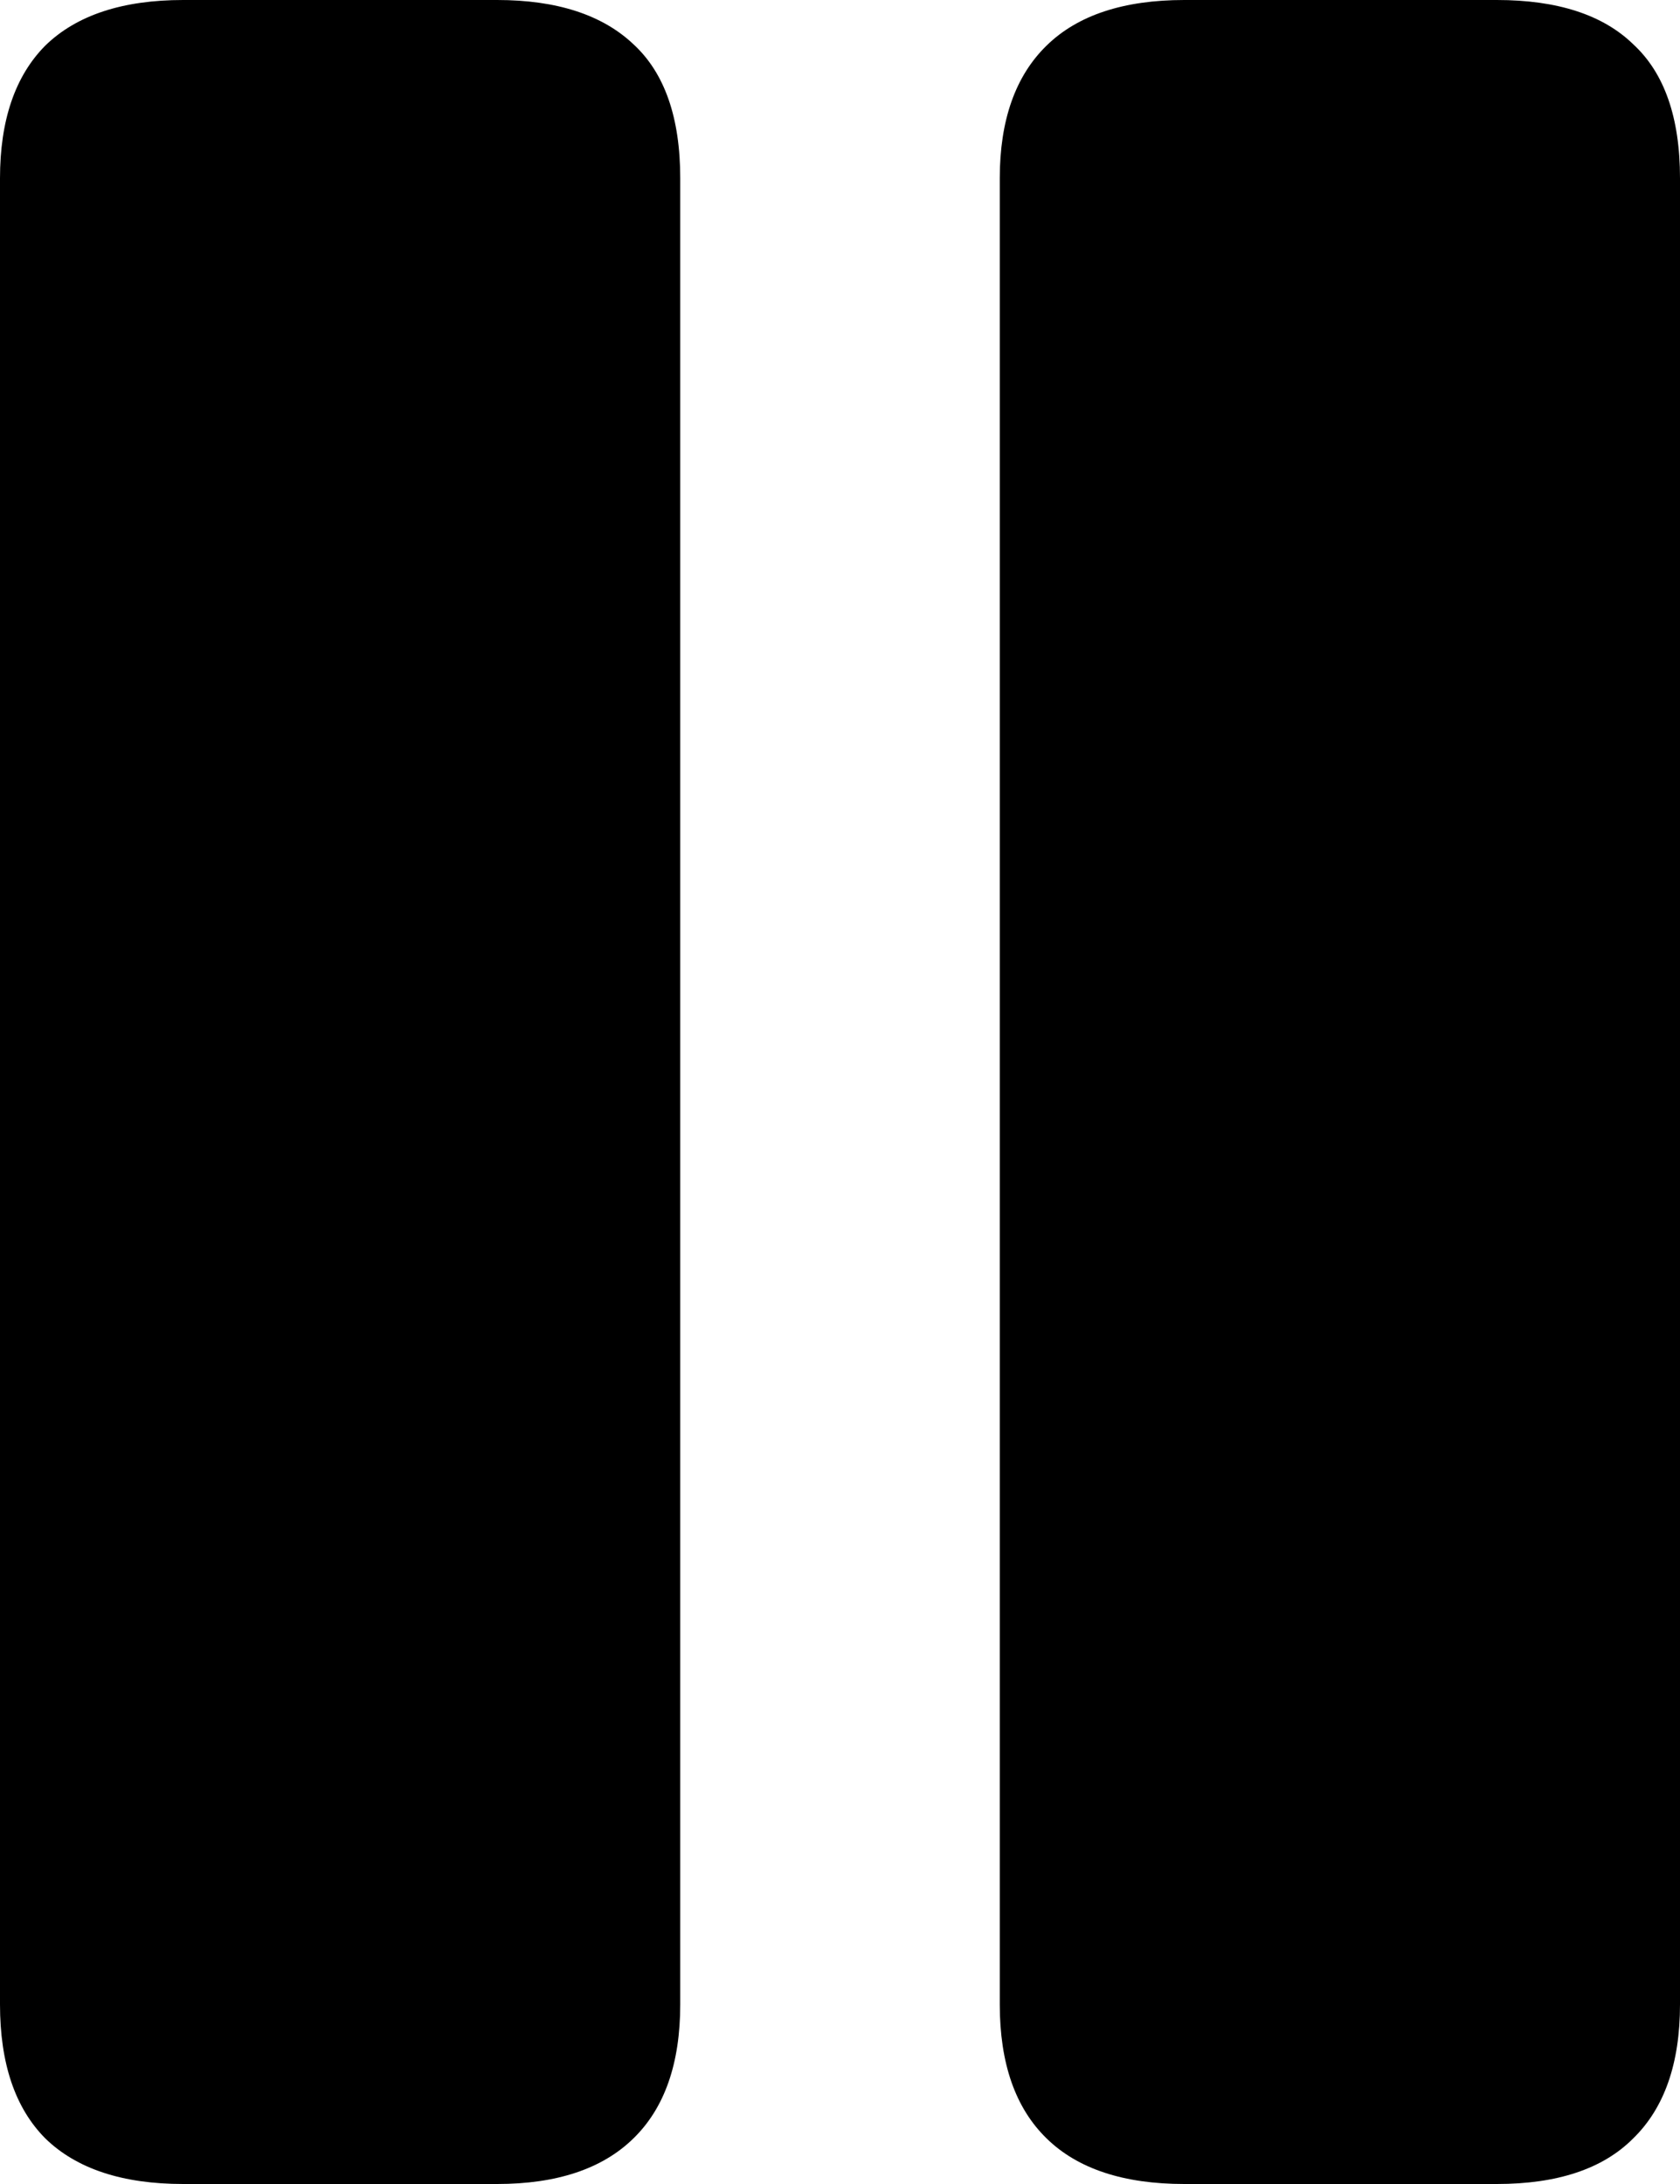 <svg
	color="rgb(0, 0, 0)"
	viewBox="0 0 10 13"
	fill="none"
	xmlns="http://www.w3.org/2000/svg"
>
	<path
		d="M1.09 13H2.959C3.314 13 3.585 12.91 3.77 12.729C3.956 12.548 4.049 12.282 4.049 11.931V1.061C4.049 0.7 3.956 0.434 3.77 0.263C3.585 0.088 3.314 0 2.959 0H1.09C0.73 0 0.456 0.09 0.27 0.271C0.09 0.452 0 0.716 0 1.061V11.931C0 12.282 0.09 12.548 0.27 12.729C0.456 12.91 0.73 13 1.09 13ZM7.049 13H8.91C9.27 13 9.541 12.91 9.721 12.729C9.907 12.548 10 12.282 10 11.931V1.061C10 0.7 9.907 0.434 9.721 0.263C9.541 0.088 9.27 0 8.91 0H7.049C6.689 0 6.415 0.09 6.23 0.271C6.044 0.452 5.951 0.716 5.951 1.061V11.931C5.951 12.282 6.044 12.548 6.23 12.729C6.415 12.91 6.689 13 7.049 13Z"
		fill="currentColor"
	/>
</svg>
